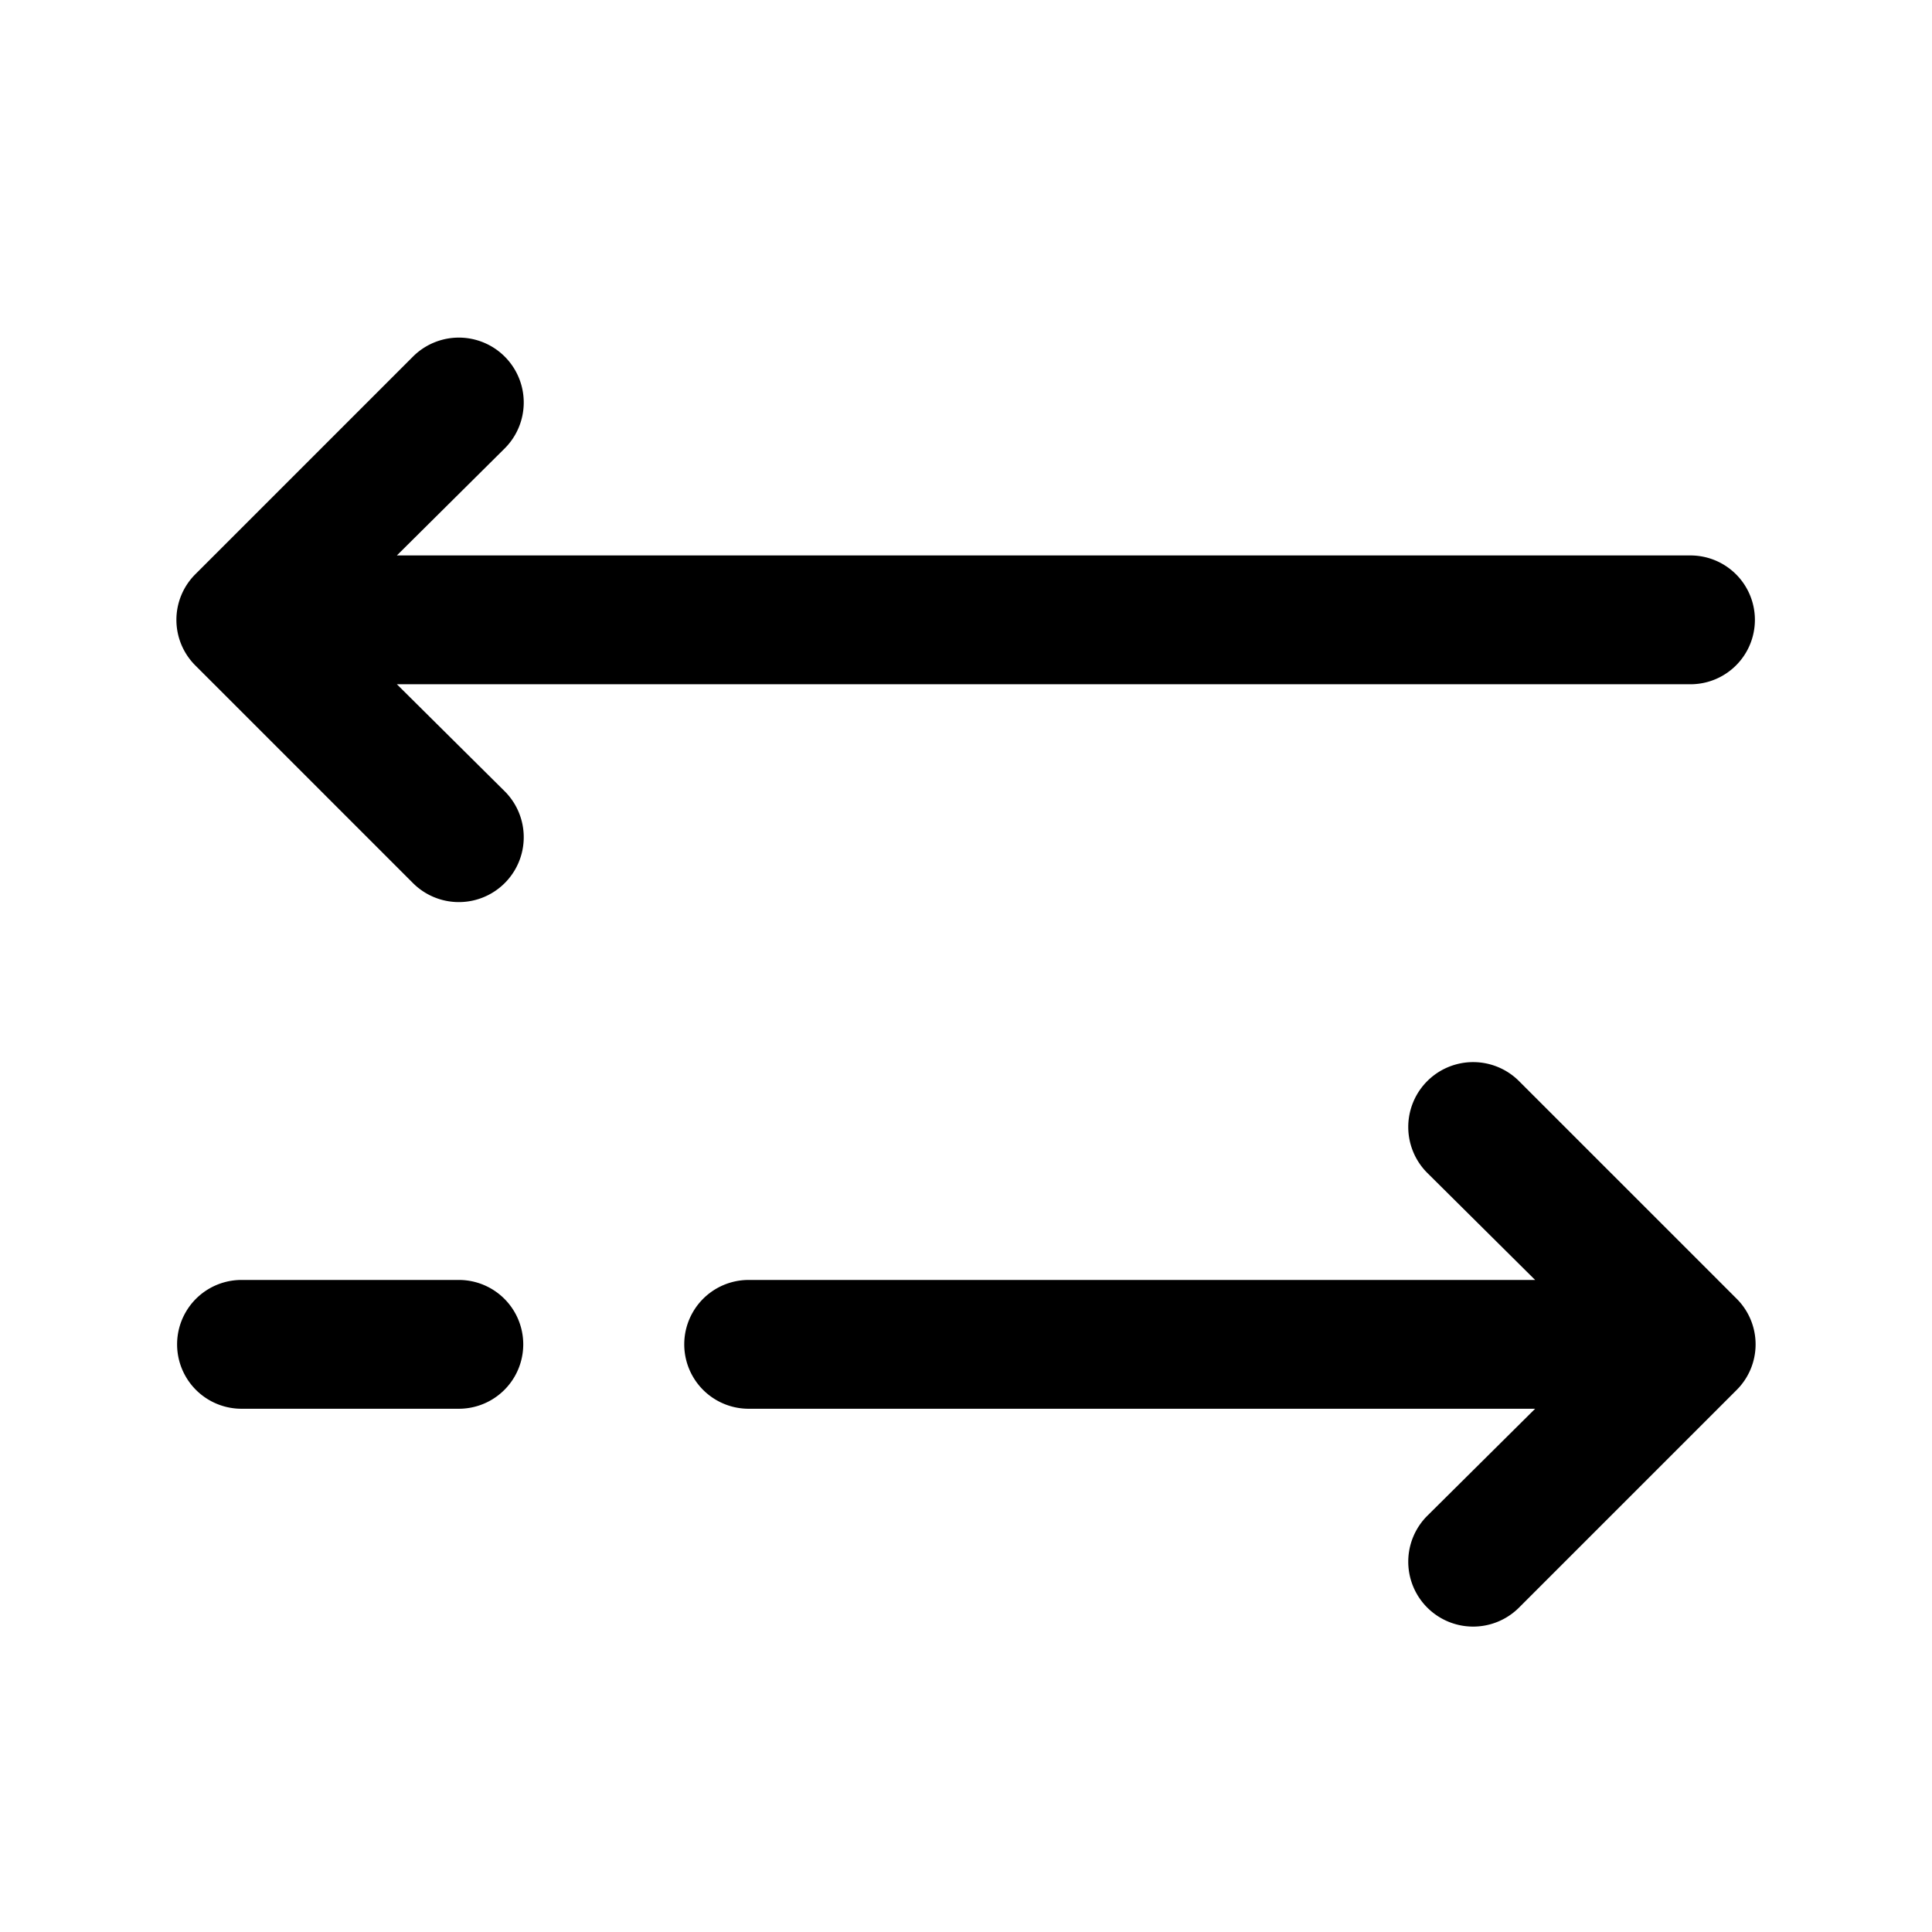 <svg viewBox="0 0 24 24" focusable="false" xmlns="http://www.w3.org/2000/svg"><path d="M6.27 5.57a.8.8 0 10-1.14-1.14l-2.7 2.7a.8.8 0 000 1.14l2.7 2.7a.8.8 0 101.14-1.14L4.93 8.5H21a.8.8 0 000-1.6H4.93l1.34-1.33zM18.87 13.43a.8.8 0 10-1.14 1.14l1.34 1.33H9.3a.8.8 0 100 1.6h9.77l-1.34 1.33a.8.8 0 101.14 1.14l2.7-2.7a.8.8 0 000-1.14l-2.7-2.7zM5.7 17.5a.8.8 0 000-1.6H3a.8.8 0 100 1.6h2.7z" /></svg>